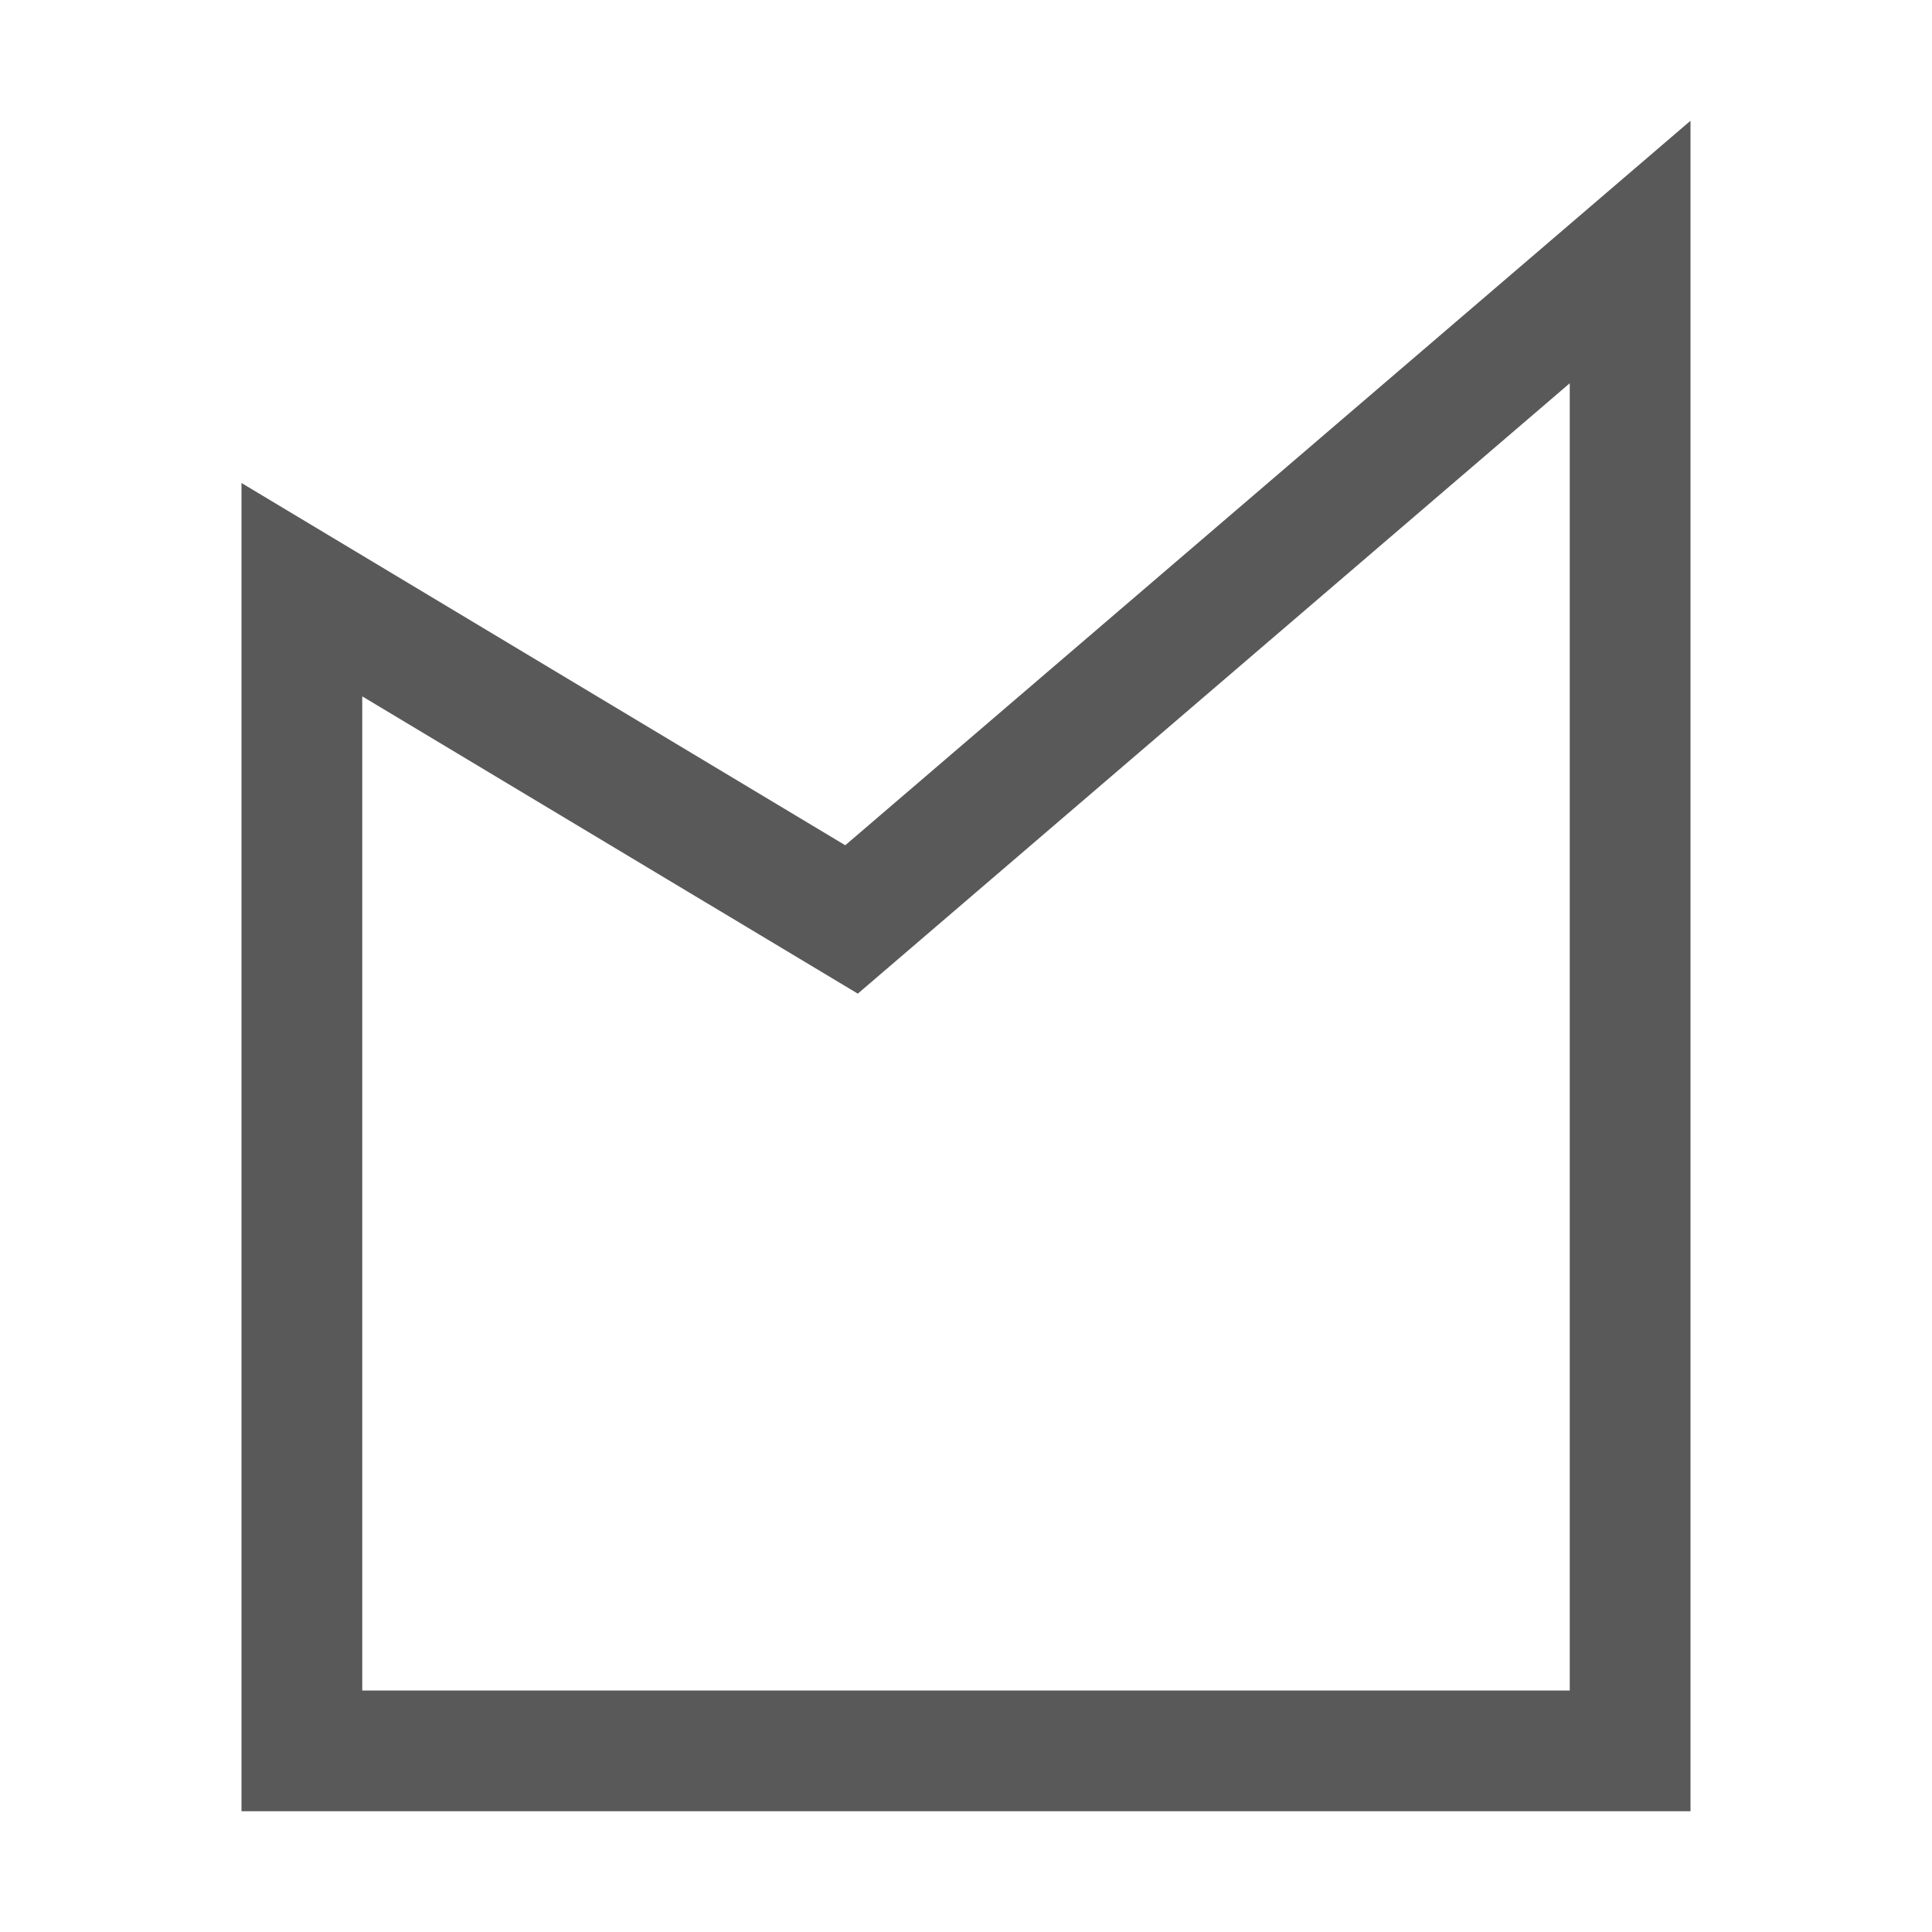 <!-- Generated by IcoMoon.io -->
<svg version="1.1" xmlns="http://www.w3.org/2000/svg" width="16" height="16" viewBox="0 0 16 16">
<title>polygon</title>
<path fill="#595959" d="M7 7l-5-3v11h12v-14l-7 6zM13 14h-10v-8.233l4.104 2.462 5.896-5.055v10.826z"></path>
</svg>
